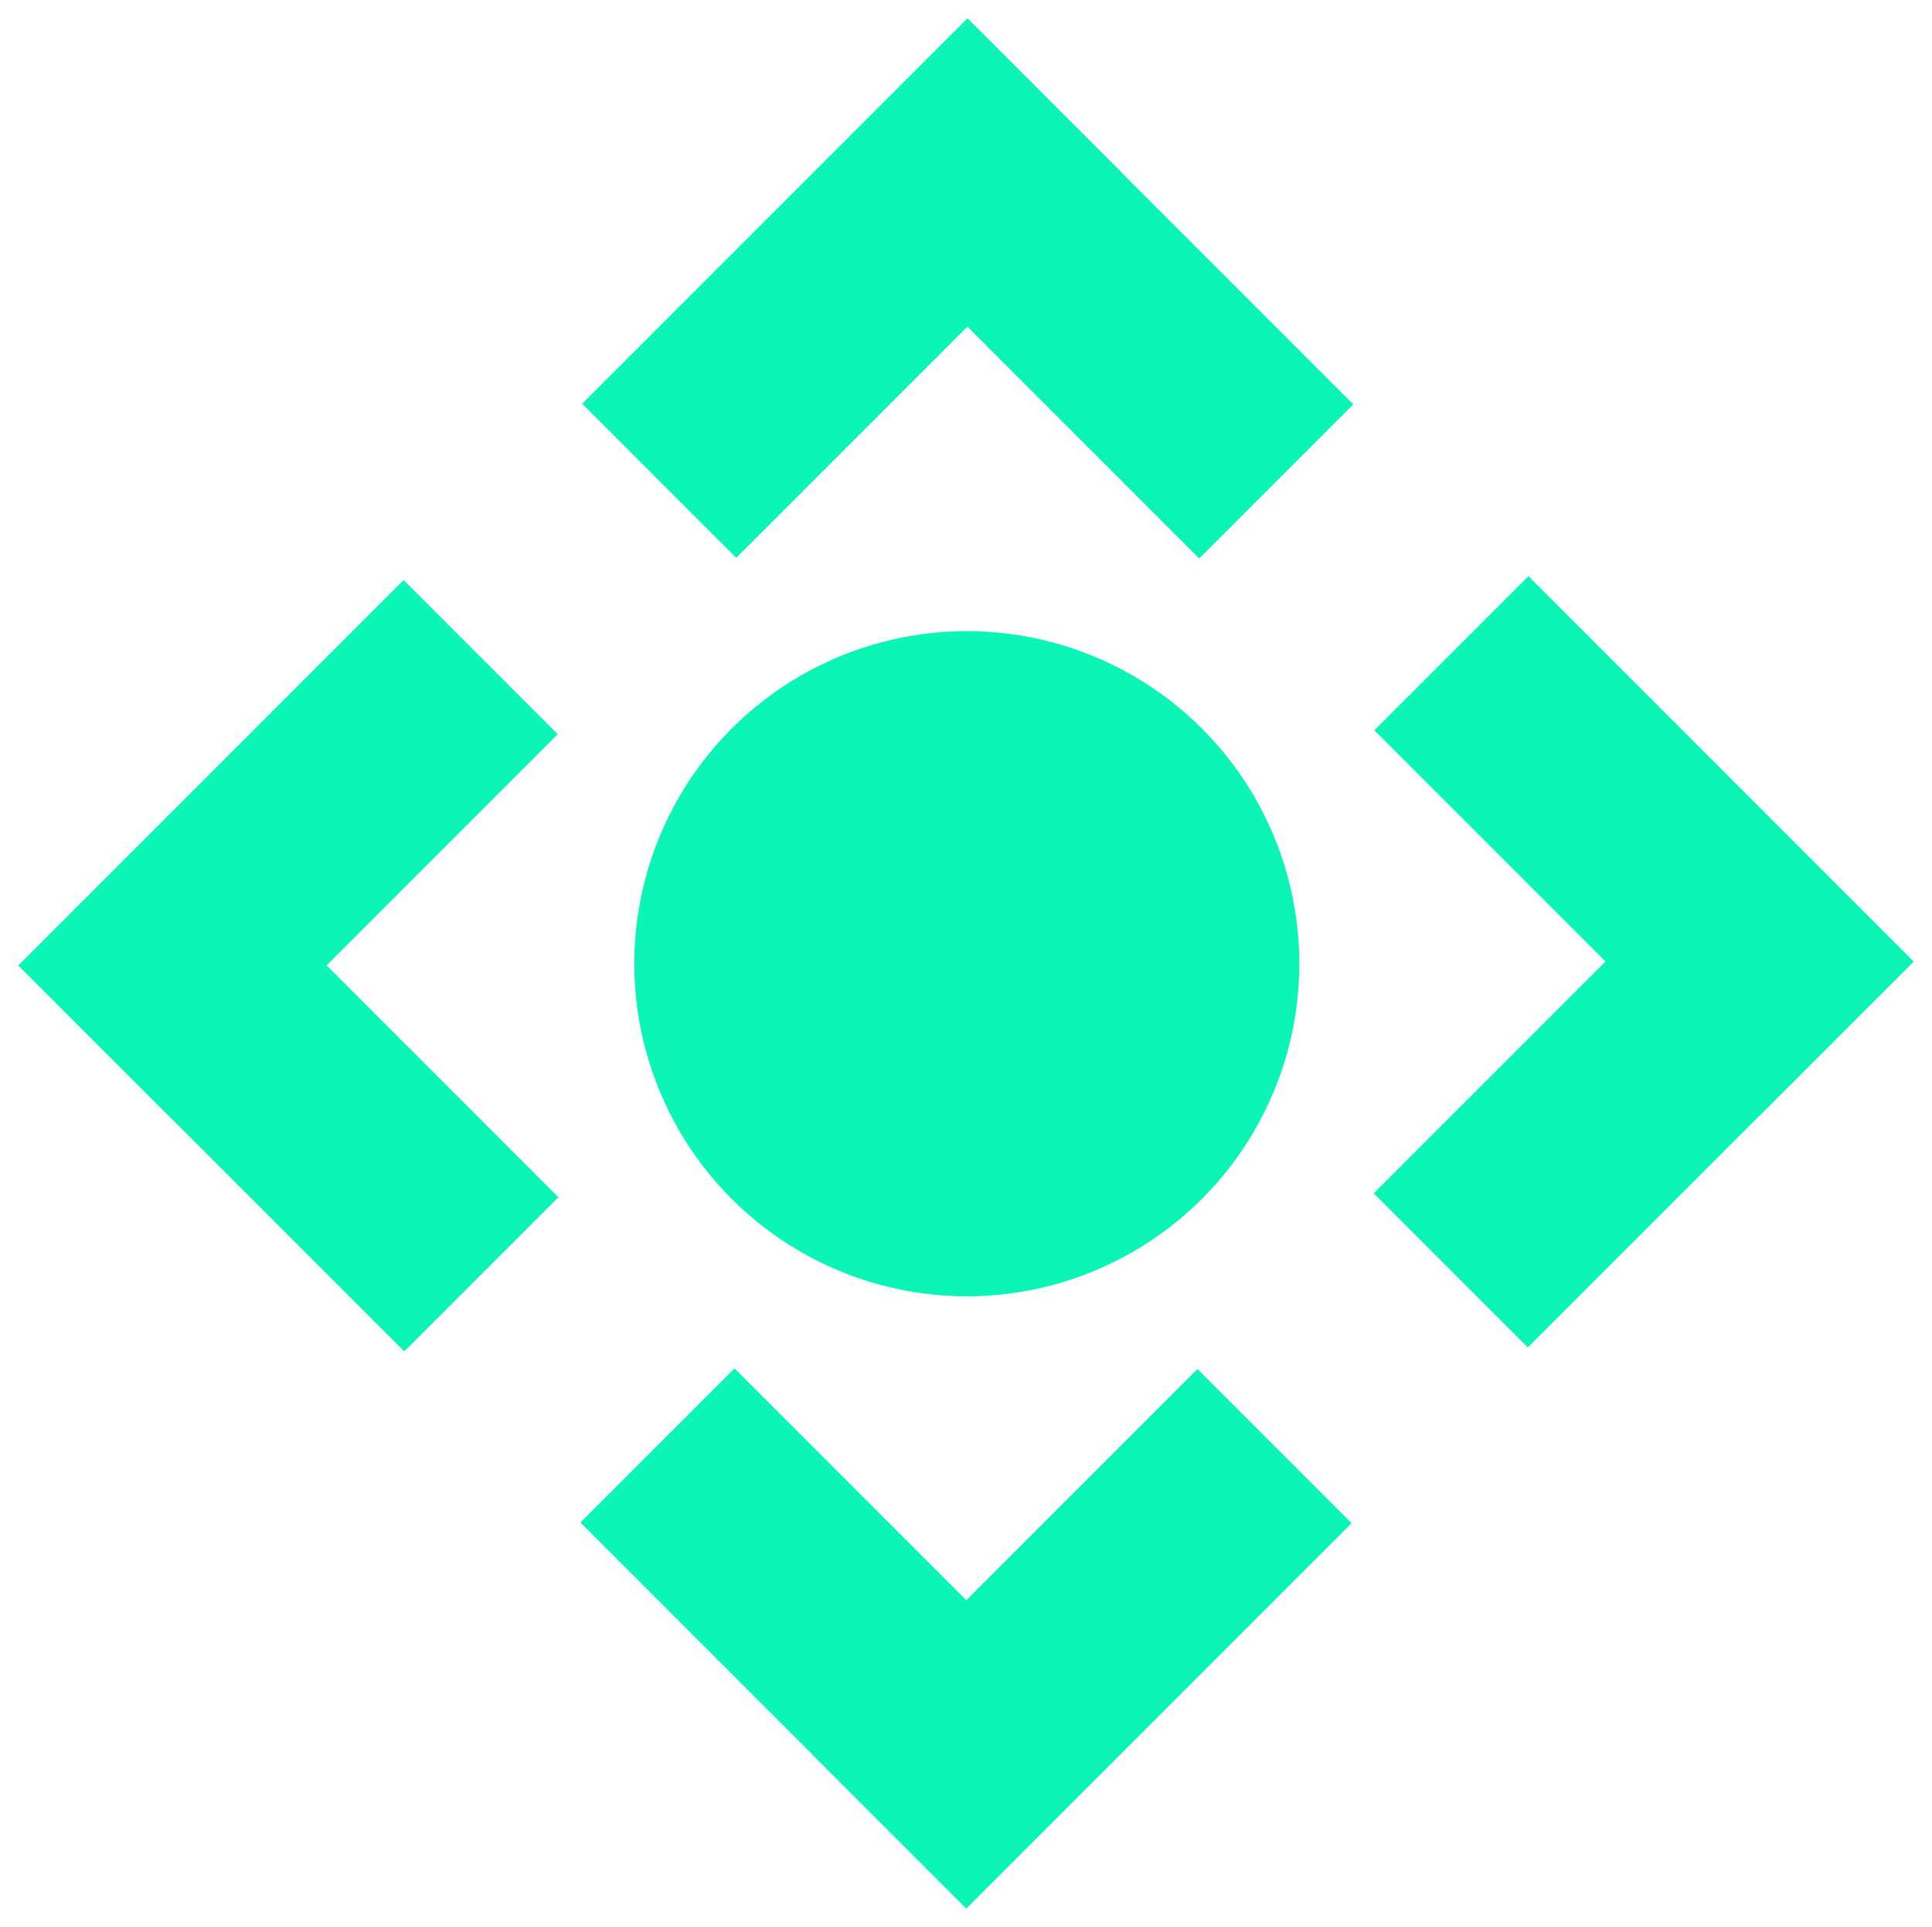 <?xml version="1.0" encoding="UTF-8"?>
<!DOCTYPE svg PUBLIC "-//W3C//DTD SVG 1.1//EN" "http://www.w3.org/Graphics/SVG/1.1/DTD/svg11.dtd">
<!-- Creator: CorelDRAW 2020 (64-Bit 评估版) -->
<svg xmlns="http://www.w3.org/2000/svg" xml:space="preserve" width="36.968mm" height="36.862mm" version="1.1" style="shape-rendering:geometricPrecision; text-rendering:geometricPrecision; image-rendering:optimizeQuality; fill-rule:evenodd; clip-rule:evenodd"
viewBox="0 0 206.37 205.78"
 xmlns:xlink="http://www.w3.org/1999/xlink"
 xmlns:xodm="http://www.corel.com/coreldraw/odm/2003">
 <defs>
  <style type="text/css">
   <![CDATA[
    .str0 {stroke:#0AF5B6;stroke-width:7.88;stroke-miterlimit:22.926}
    .str1 {stroke:#0AF5B6;stroke-width:1.12;stroke-miterlimit:22.926}
    .fil0 {fill:#0AF5B6}
   ]]>
  </style>
 </defs>
 <g id="图层_x0020_1">
  <g id="_2345414397456">
   <g>
    <rect class="fil0 str0" transform="matrix(0.458 -0.458 0.458 0.458 5.57 103.099)" width="81.97" height="28.06"/>
    <rect class="fil0 str0" transform="matrix(-0.458 -0.458 0.458 -0.458 43.181 140.709)" width="81.97" height="28.06"/>
   </g>
   <g>
    <rect class="fil0 str0" transform="matrix(-0.458 -0.458 -0.458 0.458 200.804 102.681)" width="81.97" height="28.06"/>
    <rect class="fil0 str0" transform="matrix(0.458 -0.458 -0.458 -0.458 163.193 140.292)" width="81.97" height="28.06"/>
   </g>
   <g>
    <rect class="fil0 str0" transform="matrix(0.458 -0.458 -0.458 -0.458 103.219 200.209)" width="81.97" height="28.06"/>
    <rect class="fil0 str0" transform="matrix(0.458 0.458 0.458 -0.458 65.608 162.598)" width="81.97" height="28.06"/>
   </g>
   <g>
    <rect class="fil0 str0" transform="matrix(-0.458 0.458 0.458 0.458 103.336 5.57)" width="81.97" height="28.06"/>
    <rect class="fil0 str0" transform="matrix(-0.458 -0.458 -0.458 0.458 140.947 43.181)" width="81.97" height="28.06"/>
   </g>
   <circle class="fil0 str1" cx="103.27" cy="102.92" r="34.96"/>
  </g>
 </g>
</svg>
